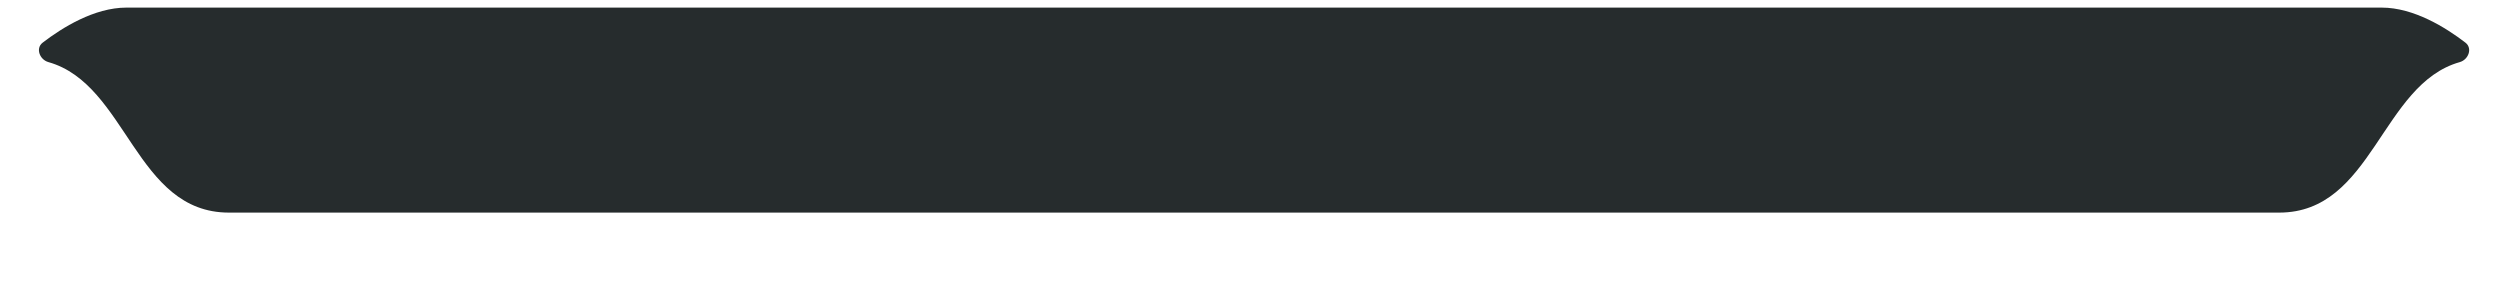 <svg width="25" height="3" viewBox="0 0 25 3" fill="none" xmlns="http://www.w3.org/2000/svg">
<path d="M2.289 2.126C1.353 2.126 1.272 0.843 0.484 0.621C0.396 0.596 0.354 0.483 0.426 0.427C0.621 0.277 0.943 0.076 1.264 0.076H23.817C24.139 0.076 24.46 0.277 24.655 0.427C24.727 0.483 24.685 0.596 24.598 0.621C23.81 0.843 23.728 2.126 22.792 2.126H2.289Z" fill="#262C2D"/>
</svg>
